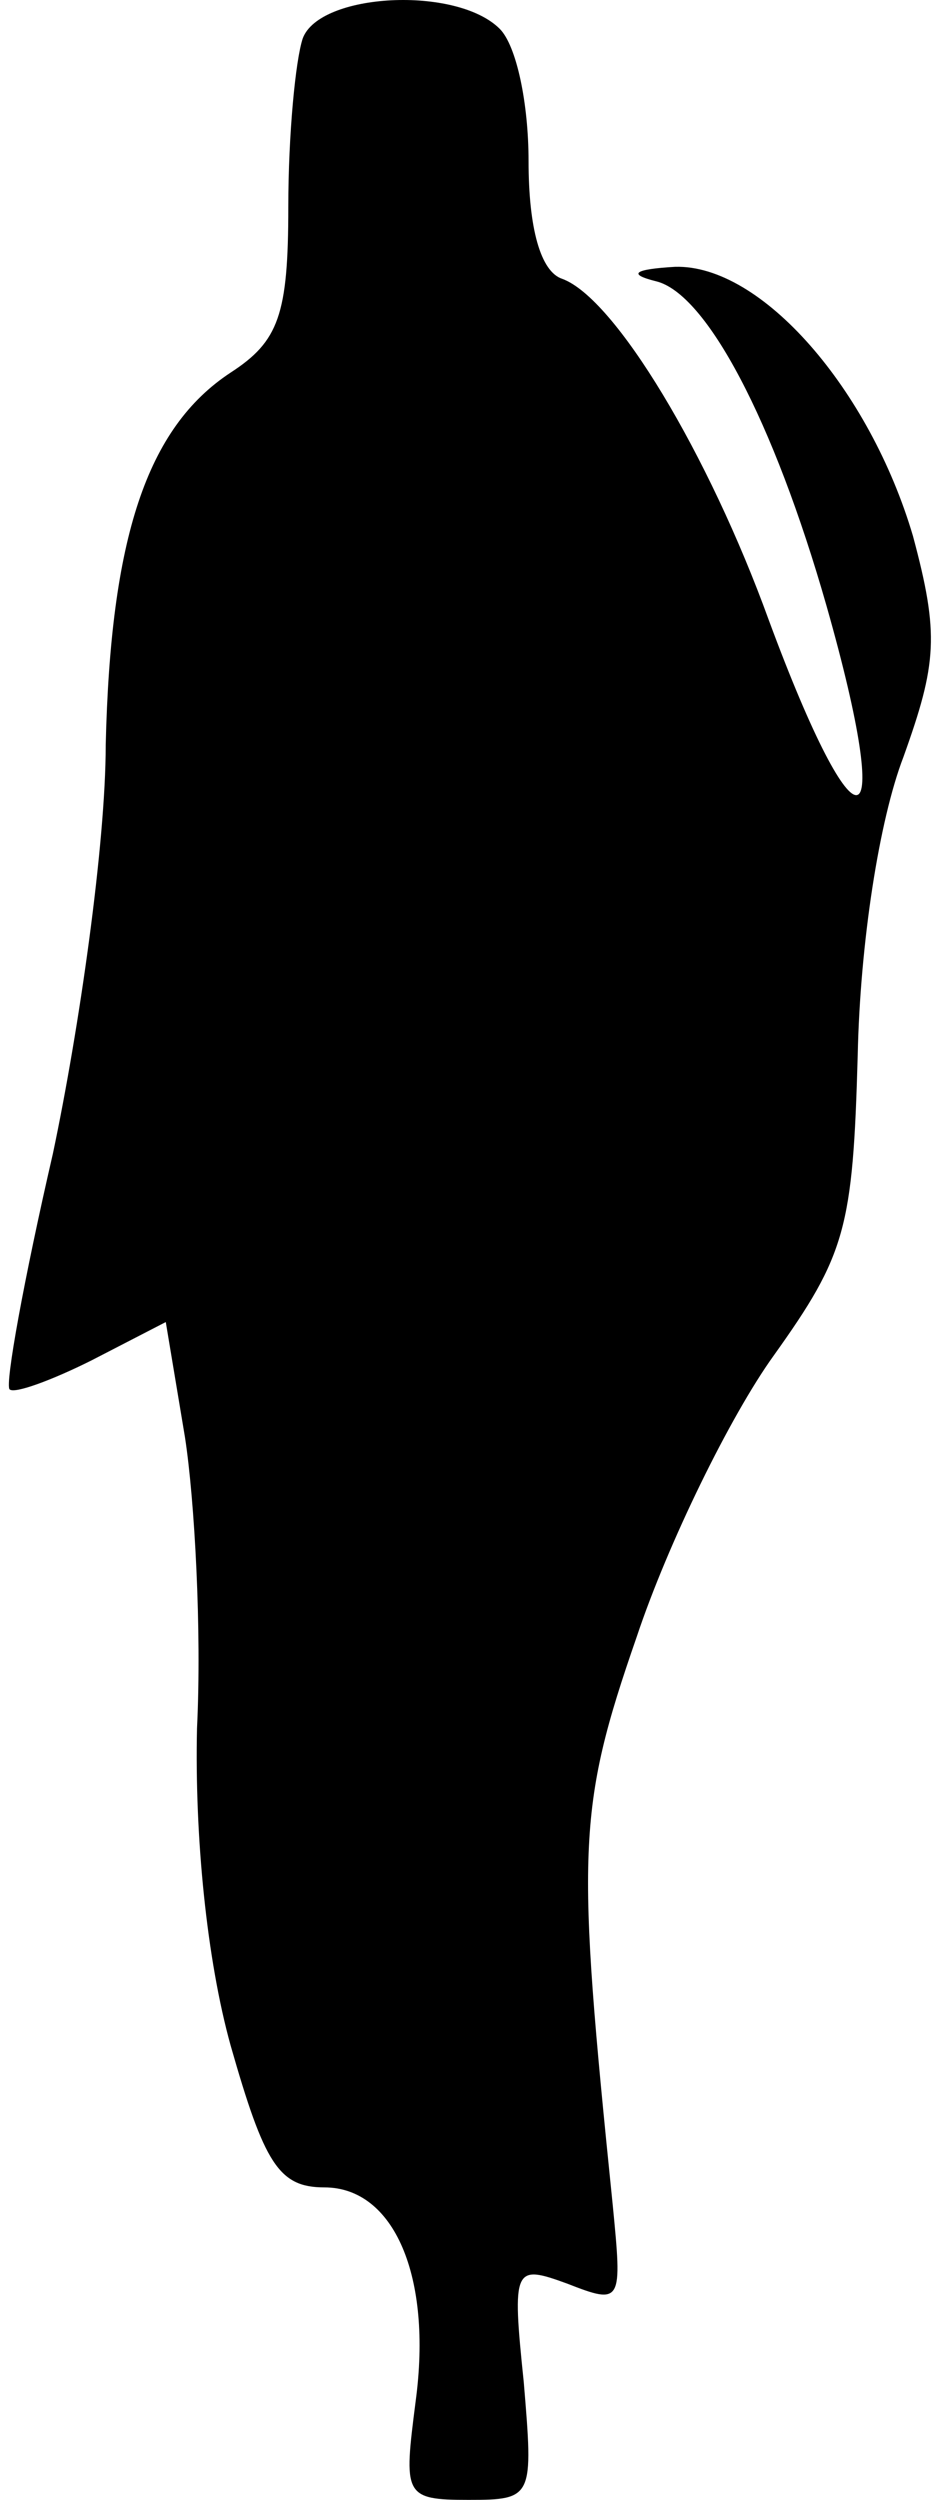 <?xml version="1.0" standalone="no"?>
<!DOCTYPE svg PUBLIC "-//W3C//DTD SVG 20010904//EN"
 "http://www.w3.org/TR/2001/REC-SVG-20010904/DTD/svg10.dtd">
<svg version="1.0" xmlns="http://www.w3.org/2000/svg"
 width="39pt" height="104pt" viewBox="0 0 39 104"
 preserveAspectRatio="xMidYMid meet">
<g transform="translate(0,104) scale(0.1,-0.1)"
fill="#000000" stroke="none">
<path fill="#000000" stroke="none" d="M126 1024 c-3 -9 -6 -40 -6 -70 0 -45
-4 -56 -24 -69 -35 -23 -50 -69 -52 -155 0 -41 -11 -118 -22 -170 -12 -52 -20
-96 -18 -98 2 -2 18 4 34 12 l31 16 8 -48 c4 -26 7 -80 5 -121 -1 -45 4 -96
14 -132 14 -49 20 -59 39 -59 29 0 45 -37 38 -89 -5 -39 -5 -41 22 -41 27 0
27 1 23 49 -5 48 -4 49 18 41 23 -9 23 -8 19 33 -15 147 -15 164 10 236 13 39
39 92 57 117 30 42 33 53 35 125 1 47 9 98 19 124 14 39 15 51 4 92 -18 61
-63 113 -99 112 -17 -1 -20 -3 -8 -6 21 -5 49 -58 71 -135 29 -102 13 -106
-24 -6 -25 69 -64 134 -86 142 -9 3 -14 21 -14 49 0 24 -5 48 -12 55 -18 18
-75 15 -82 -4z"/>
</g>
</svg>
